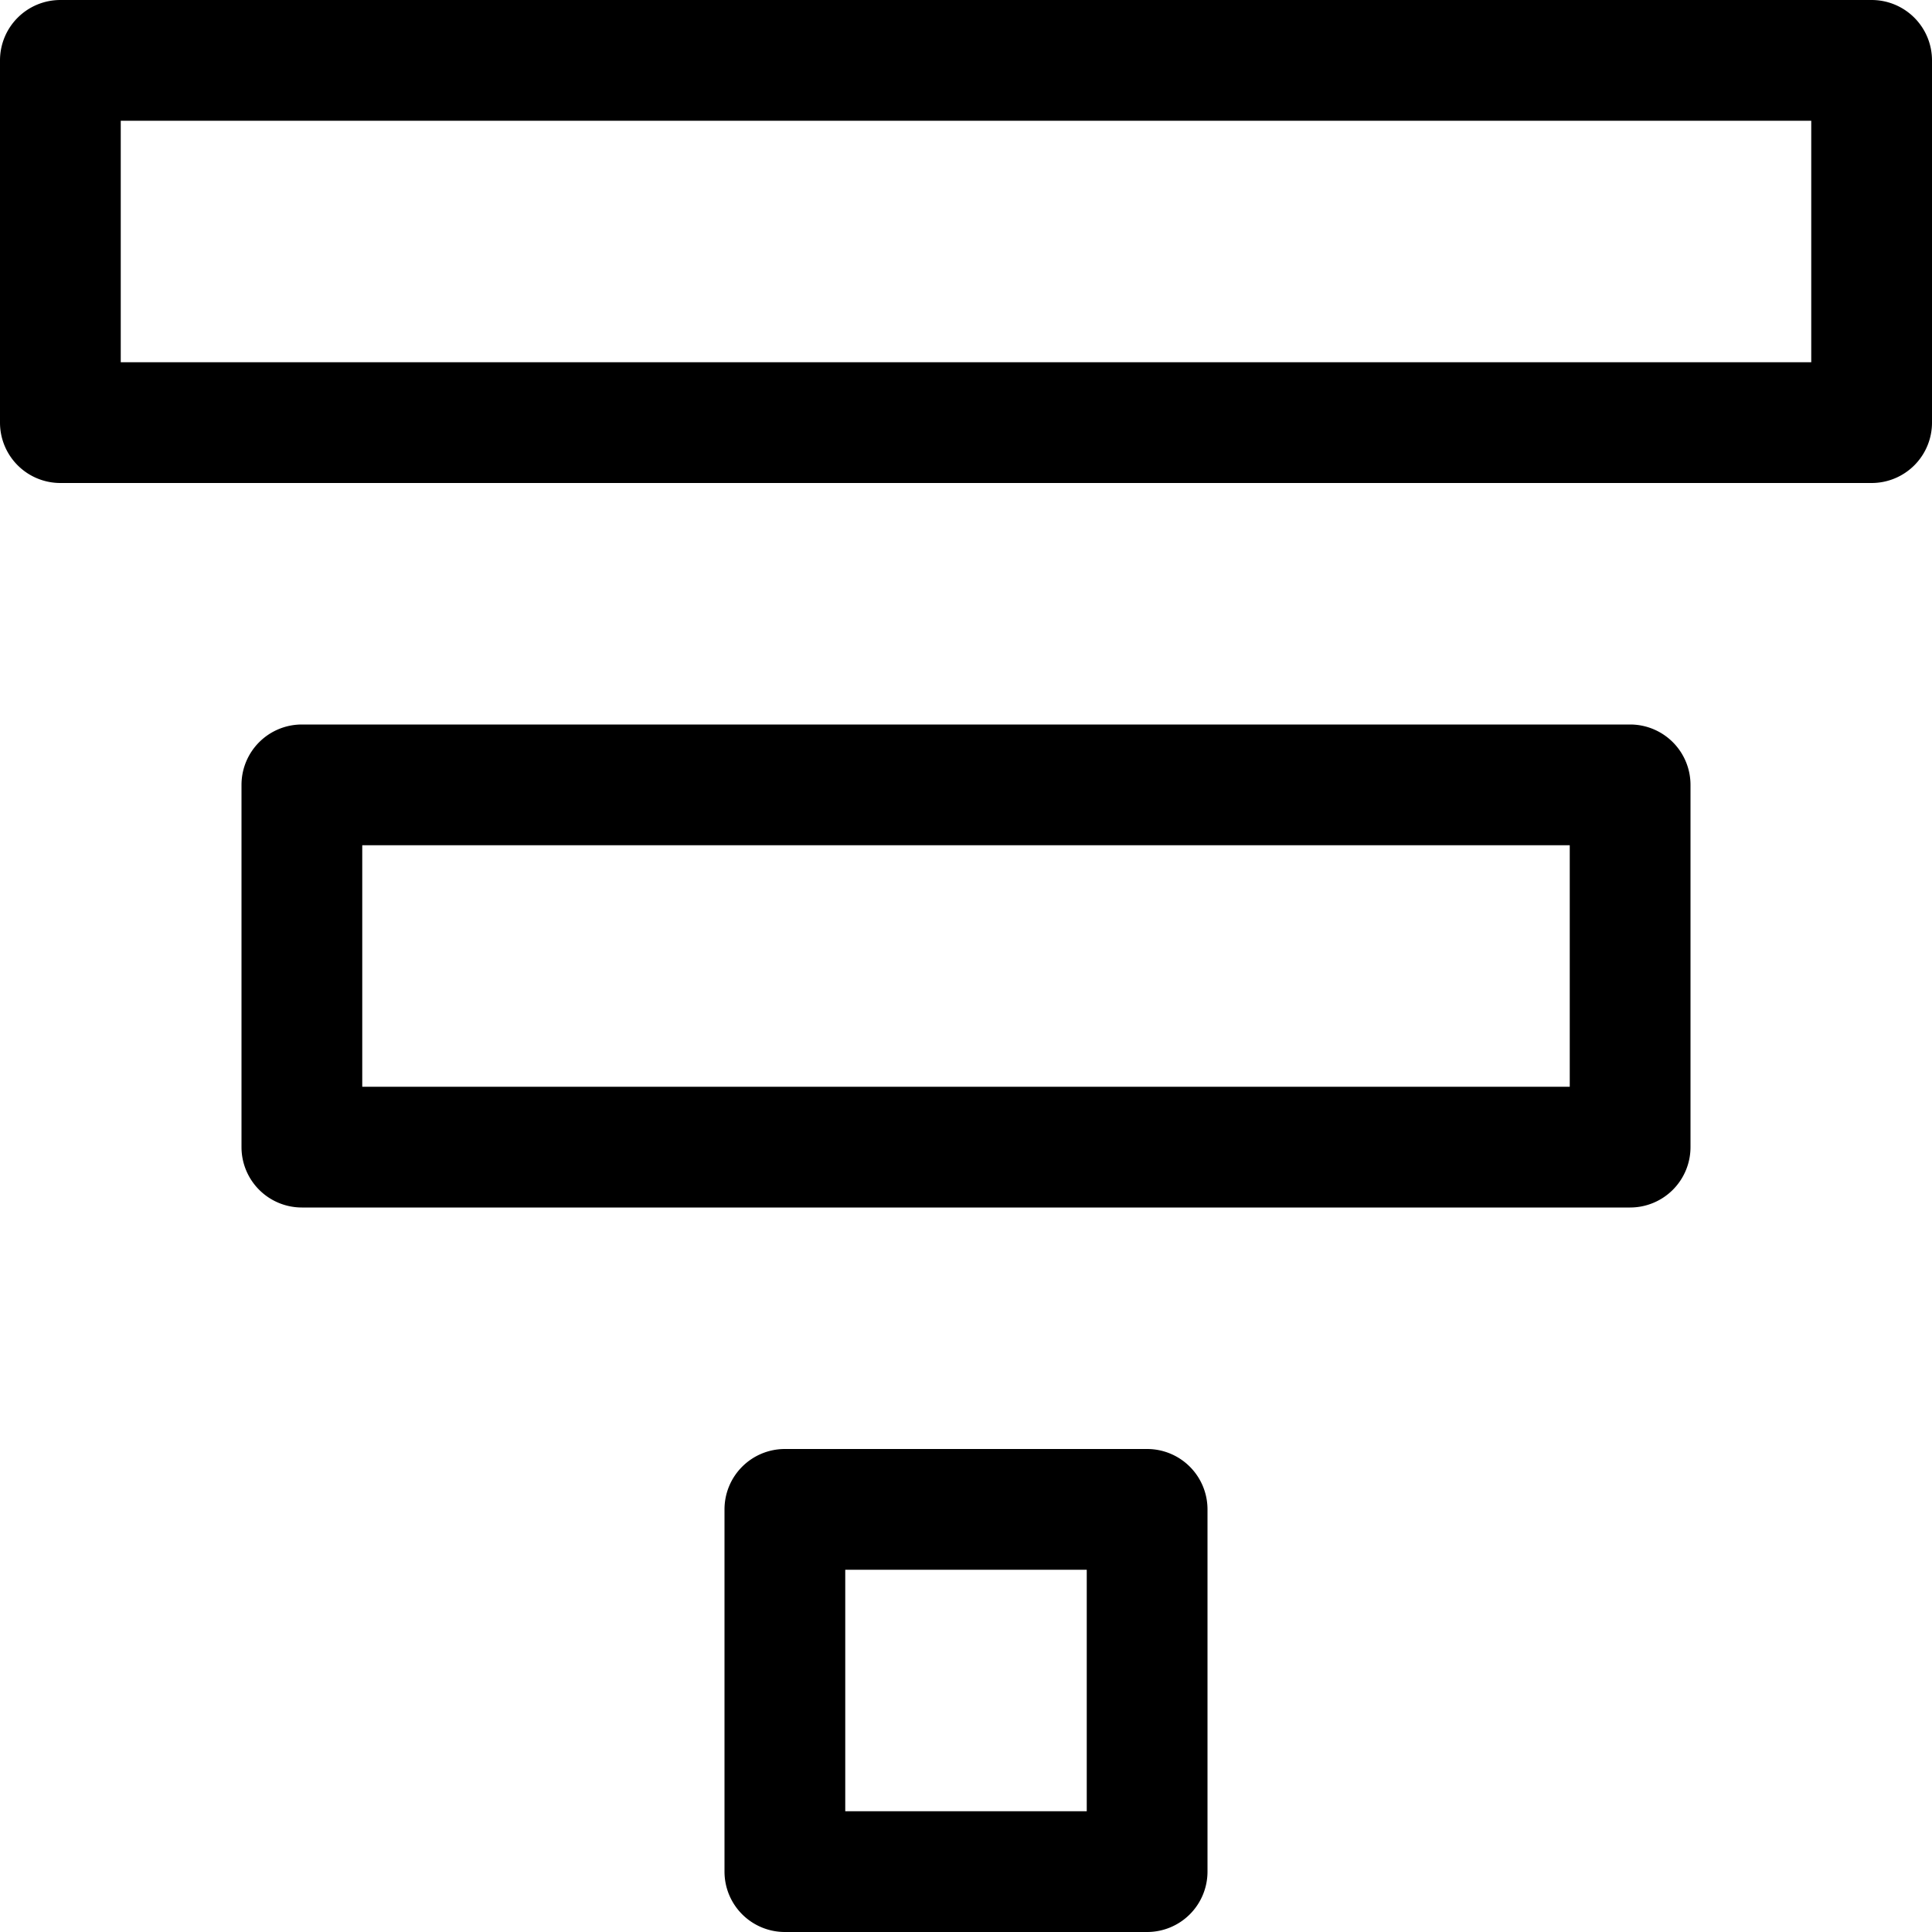 <svg xmlns="http://www.w3.org/2000/svg" width="16" height="16" viewBox="0 0 16 16">
    <path d="M0 0h16v16H0z" fill="none"/>
    <path fill="currentColor" d="M6 12.5a.5.5 0 0 1 .5-.5h3a.5.5 0 0 1 .5.5v3a.5.5 0 0 1-.5.5h-3a.5.5 0 0 1-.5-.5v-3zm1 .5v2h2v-2H7zM2 6.5a.5.5 0 0 1 .5-.5h11a.5.5 0 0 1 .5.5v3a.5.5 0 0 1-.5.5h-11a.5.5 0 0 1-.5-.5v-3zM3 7v2h10V7H3zM0 .5A.5.5 0 0 1 .5 0h15a.5.5 0 0 1 .5.5v3a.5.5 0 0 1-.5.5H.5a.5.5 0 0 1-.5-.5v-3zM1 1v2h14V1H1z"/>
</svg>
